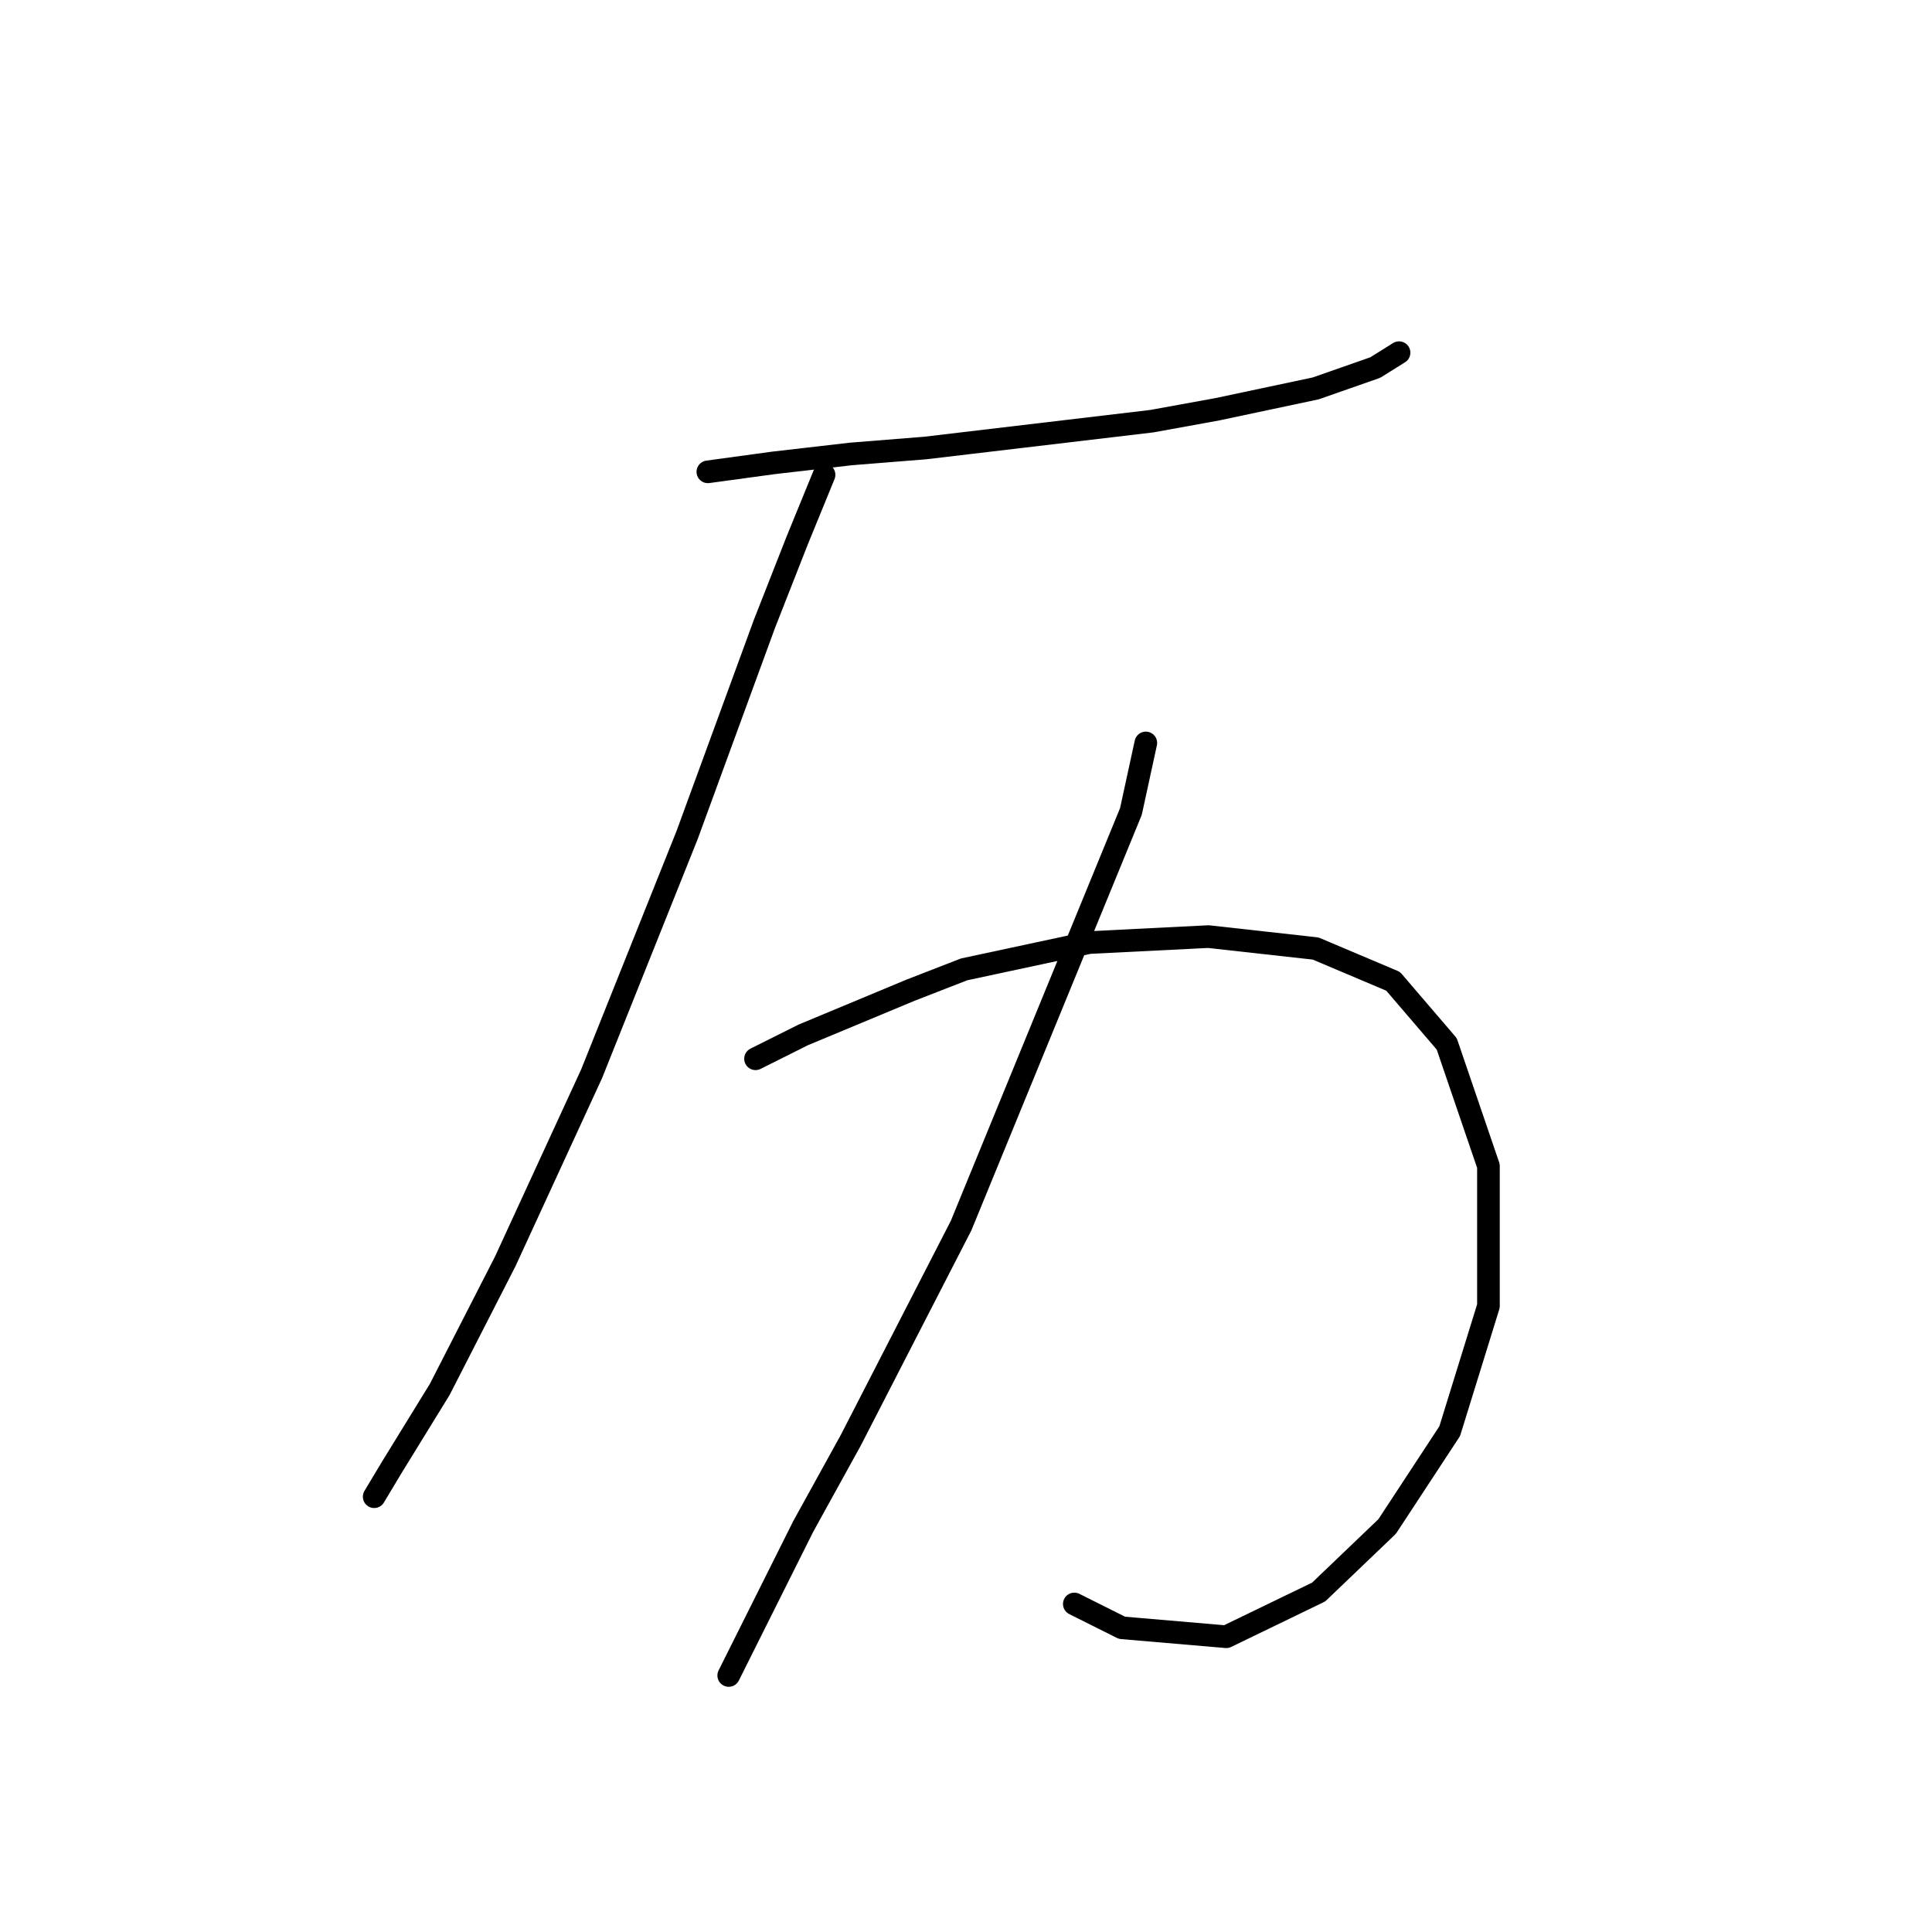 <?xml version="1.0" standalone="no"?>
    <svg width="256" height="256" xmlns="http://www.w3.org/2000/svg" version="1.1">
    <polyline stroke="black" stroke-width="3" stroke-linecap="round" fill="transparent" stroke-linejoin="round" points="93.795 62.521 102.48 61.336 112.744 60.152 122.614 59.362 152.616 55.809 161.301 54.23 174.329 51.467 182.224 48.704 185.382 46.73 185.382 46.73 " />
        <polyline stroke="black" stroke-width="3" stroke-linecap="round" fill="transparent" stroke-linejoin="round" points="109.191 62.915 105.638 71.6 101.296 82.654 91.032 110.683 84.715 126.474 78.399 142.265 66.951 167.135 58.266 184.11 51.949 194.375 49.581 198.322 49.581 198.322 " />
        <polyline stroke="black" stroke-width="3" stroke-linecap="round" fill="transparent" stroke-linejoin="round" points="100.112 140.291 106.428 137.133 120.64 131.211 127.746 128.448 144.326 124.895 160.117 124.105 174.329 125.684 184.593 130.027 191.699 138.317 197.226 154.503 197.226 173.057 192.093 189.637 183.803 202.27 174.724 210.955 162.486 216.877 148.669 215.692 142.352 212.534 142.352 212.534 " />
        <polyline stroke="black" stroke-width="3" stroke-linecap="round" fill="transparent" stroke-linejoin="round" points="151.827 98.445 149.853 107.525 127.351 162.398 112.744 190.822 106.428 202.27 96.559 222.009 96.559 222.009 " />
        </svg>